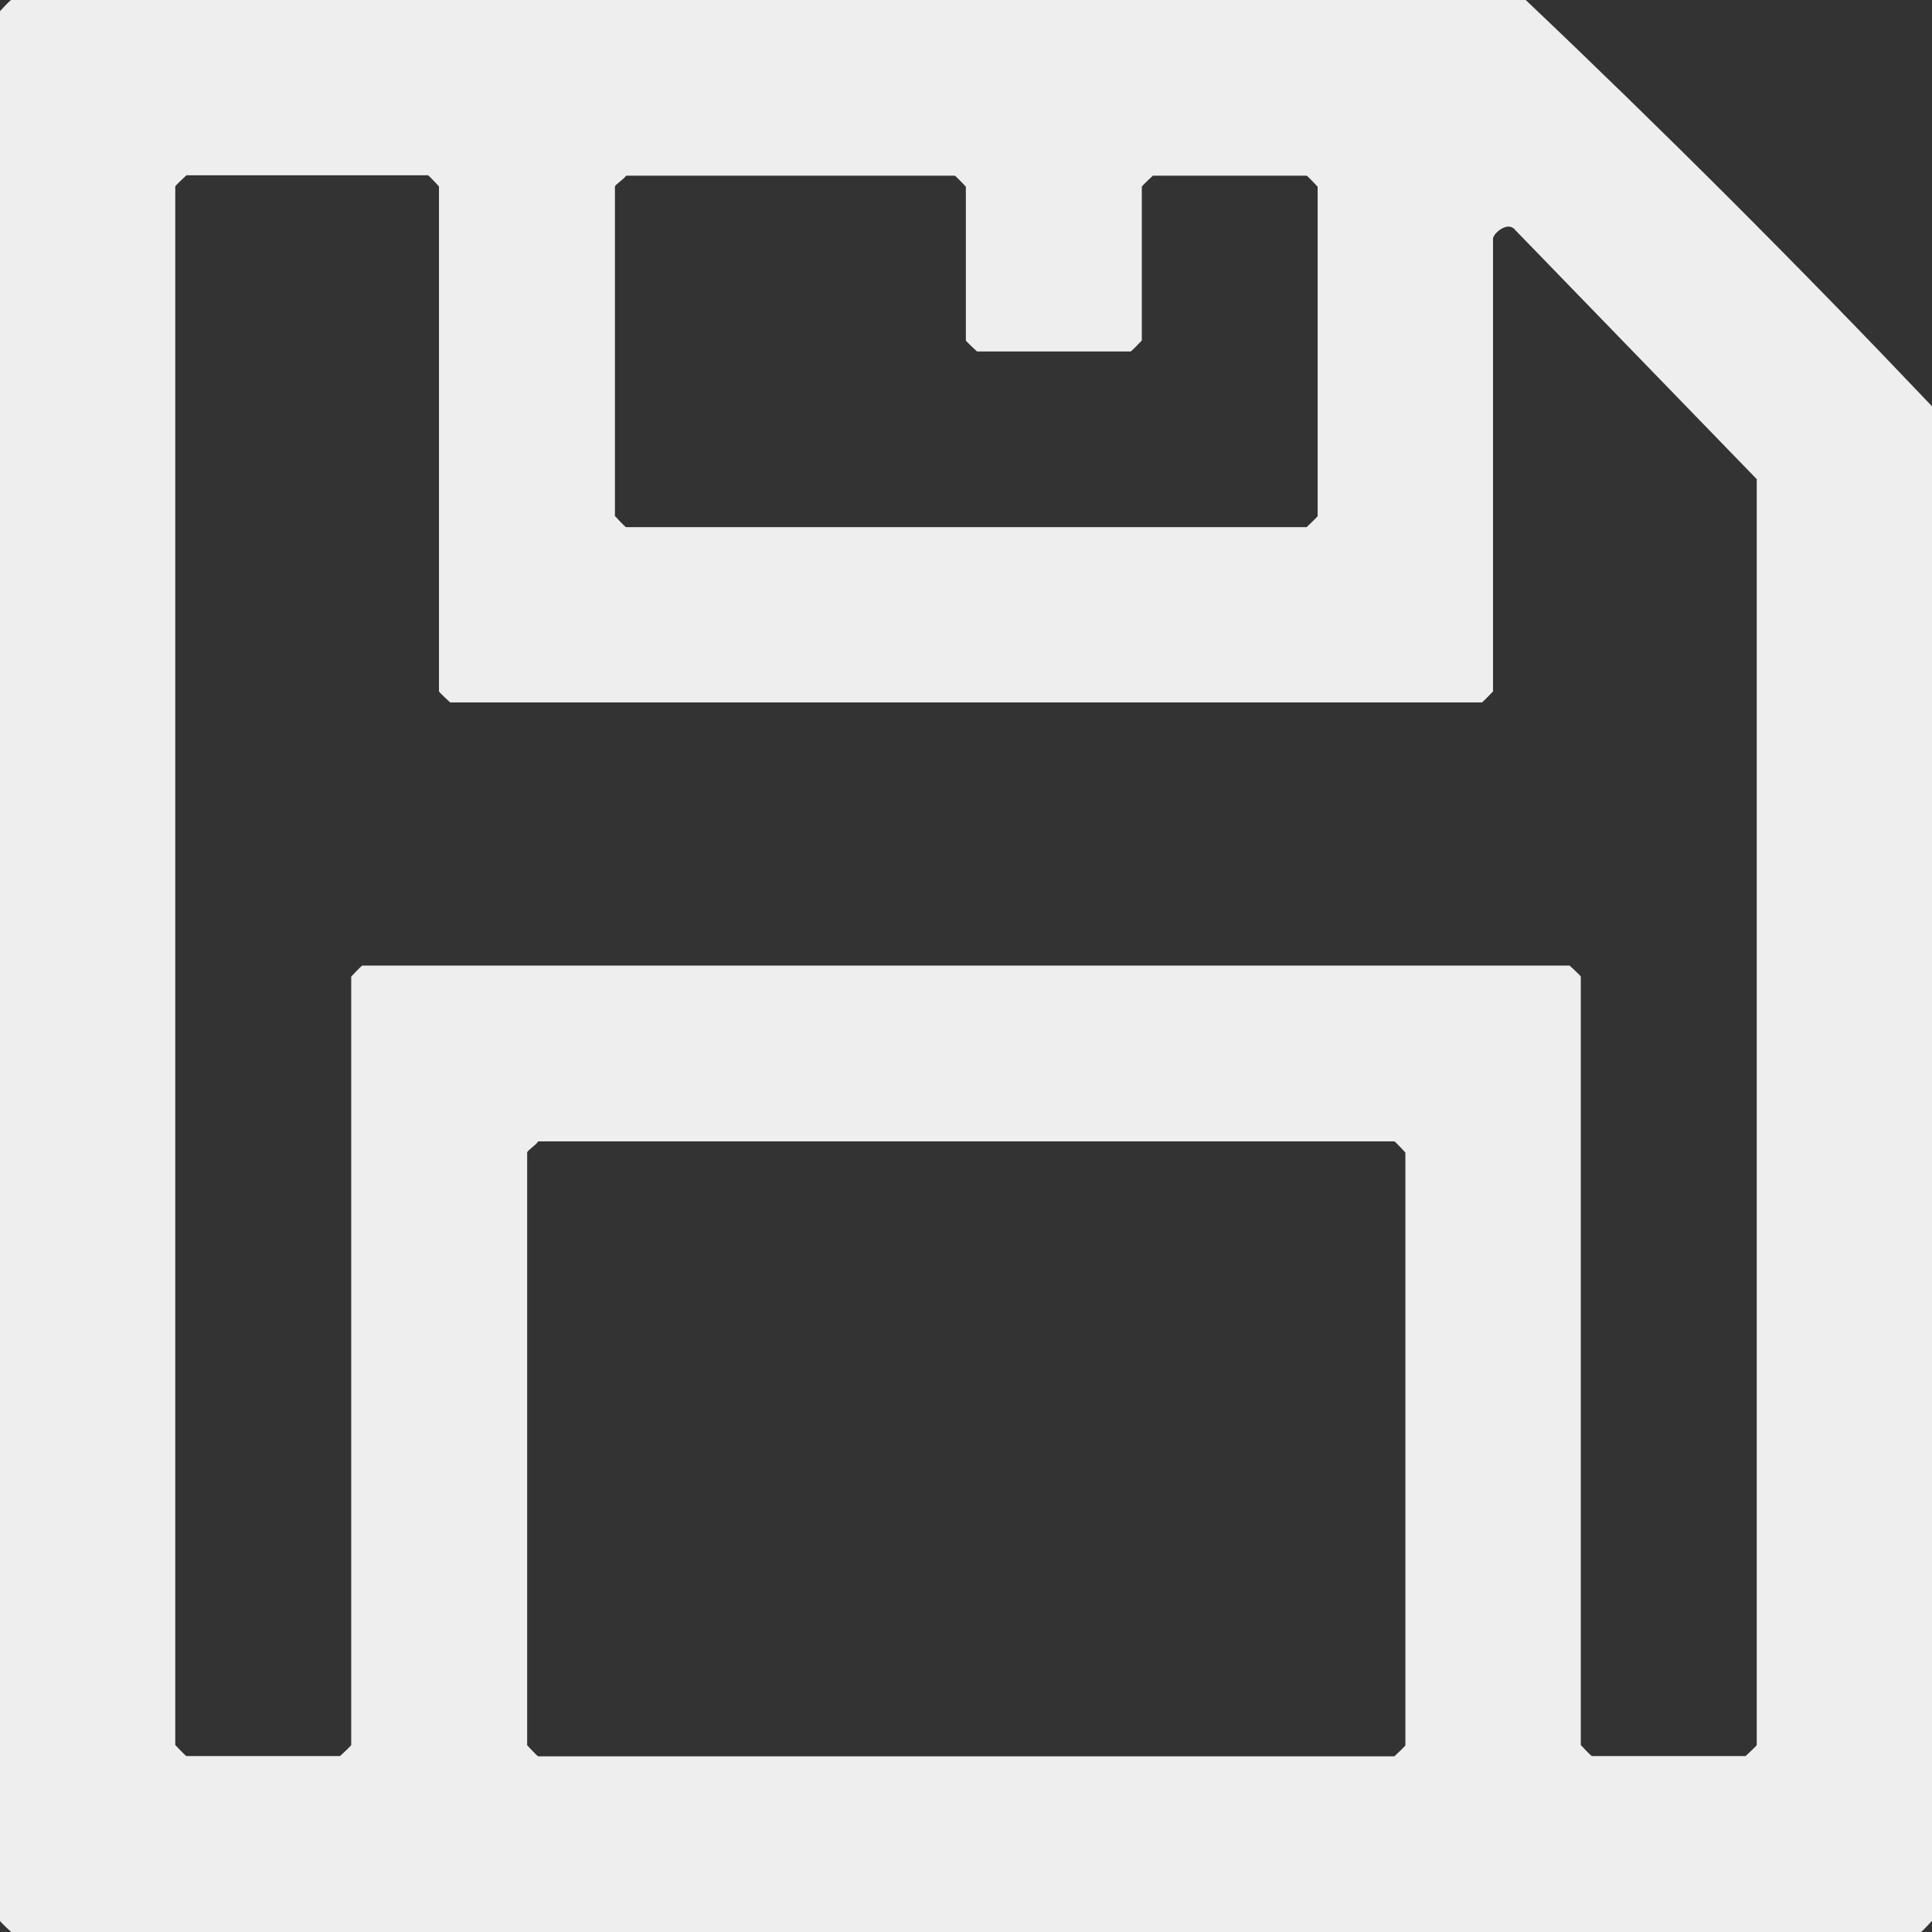 <svg width="14" height="14" viewBox="0 0 14 14" fill="none" xmlns="http://www.w3.org/2000/svg">
  <rect x="0" y="0" width="14" height="14" fill="#333333" stroke="none"/>
  <path d="M11.056 0C12.064 0.957 13.043 1.936 14 2.944V13.919C14 13.919 13.926 14 13.919 14H0.081C0.081 14 0 13.926 0 13.919V0.081C0 0.081 0.074 0 0.081 0H11.056ZM10.819 1.722V5.01C10.819 5.01 10.744 5.09 10.738 5.09H3.262C3.262 5.09 3.181 5.016 3.181 5.01V1.351C3.181 1.351 3.107 1.27 3.101 1.27H1.351C1.351 1.27 1.27 1.345 1.27 1.351V12.645C1.27 12.645 1.345 12.725 1.351 12.725H2.464C2.464 12.725 2.545 12.651 2.545 12.645V7.077C2.545 7.077 2.619 6.997 2.626 6.997H11.374C11.374 6.997 11.455 7.071 11.455 7.077V12.645C11.455 12.645 11.529 12.725 11.536 12.725H12.649C12.649 12.725 12.73 12.651 12.73 12.645V3.472L10.98 1.667C10.931 1.601 10.831 1.682 10.821 1.722H10.819ZM4.537 1.273C4.52 1.3 4.456 1.338 4.456 1.353V3.739C4.456 3.739 4.53 3.82 4.537 3.82H9.468C9.468 3.82 9.548 3.745 9.548 3.739V1.353C9.548 1.353 9.474 1.273 9.468 1.273H8.354C8.354 1.273 8.274 1.347 8.274 1.353V2.467C8.274 2.467 8.199 2.547 8.193 2.547H7.08C7.08 2.547 6.999 2.473 6.999 2.467V1.353C6.999 1.353 6.925 1.273 6.918 1.273H4.532H4.537ZM3.9 8.271C3.883 8.299 3.82 8.337 3.82 8.352V12.647C3.82 12.647 3.894 12.727 3.9 12.727H10.104C10.104 12.727 10.184 12.653 10.184 12.647V8.352C10.184 8.352 10.11 8.271 10.104 8.271H3.9Z" fill="#EEEEEE"/>
</svg>
